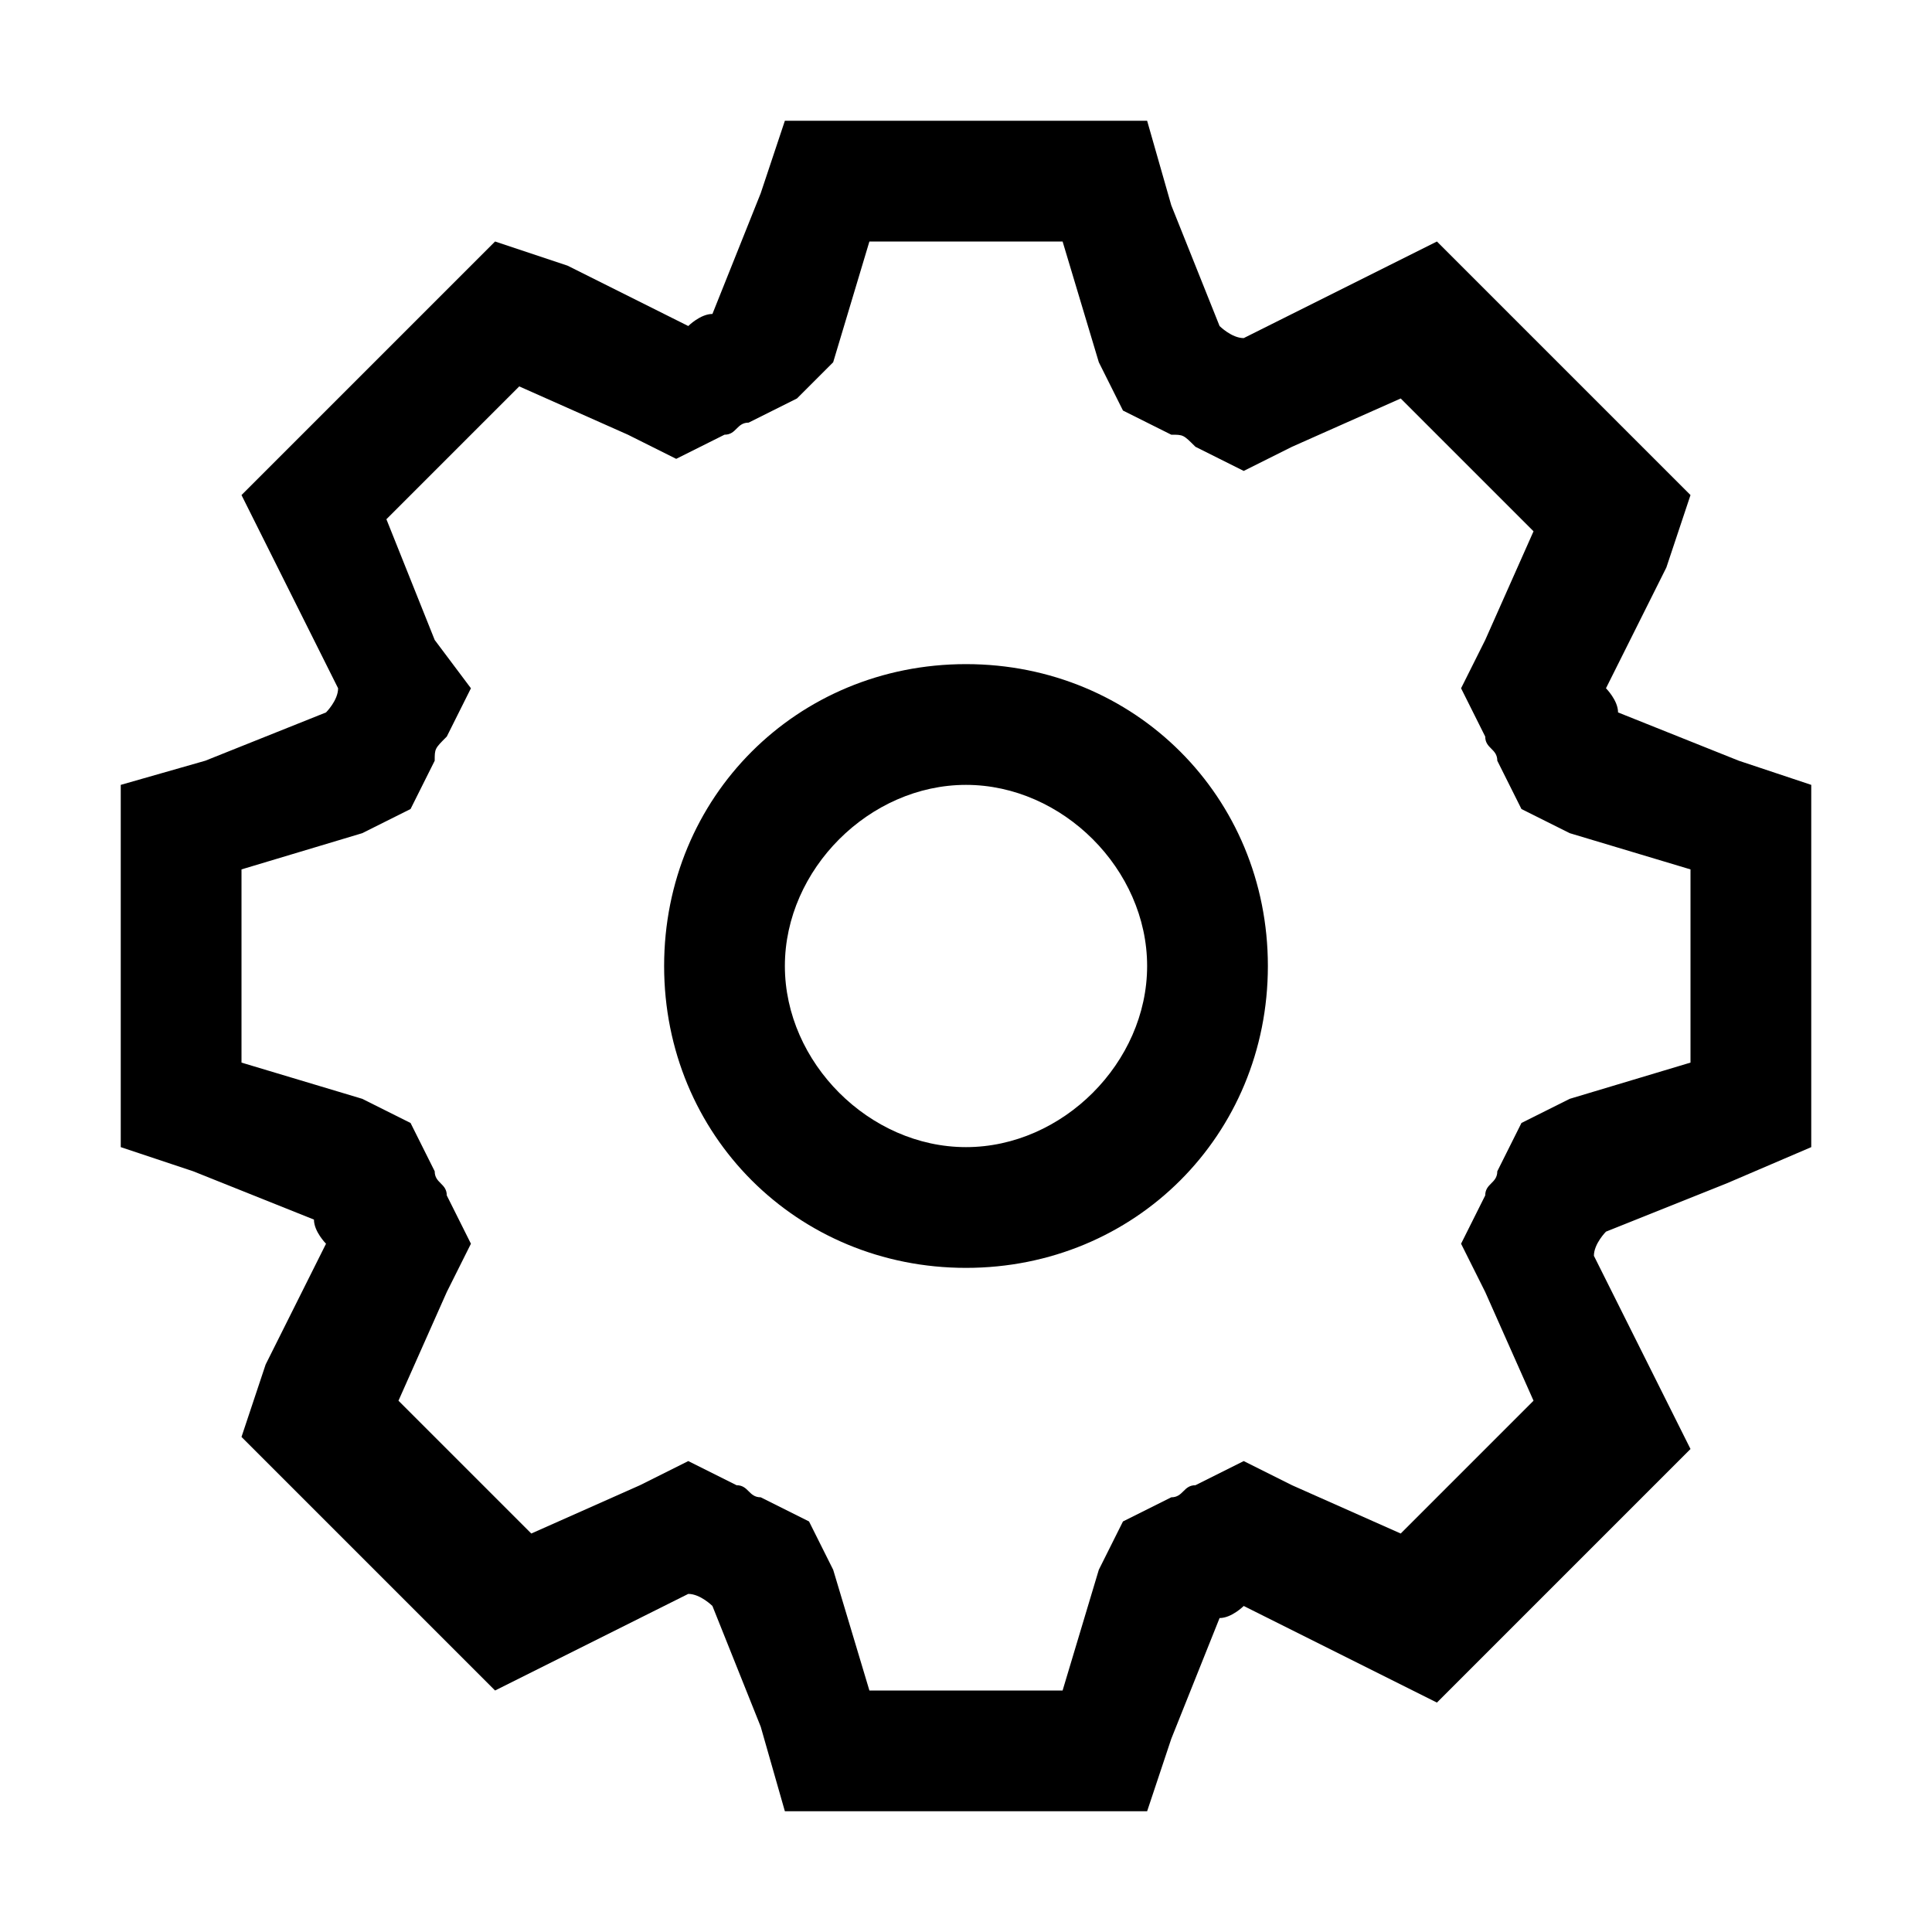 <?xml version="1.0" encoding="utf-8"?>
<!-- Generator: Adobe Illustrator 19.2.0, SVG Export Plug-In . SVG Version: 6.00 Build 0)  -->
<svg version="1.1" id="Layer_1" xmlns="http://www.w3.org/2000/svg" xmlns:xlink="http://www.w3.org/1999/xlink" x="0px" y="0px"
	 viewBox="0 0 16 16" style="enable-background:new 0 0 16 16;" xml:space="preserve">
<path d="M8.8,2l0.3,1l0.2,0.4l0.4,0.2c0.1,0,0.1,0,0.2,0.1l0.4,0.2l0.4-0.2l0.9-0.4l1.1,1.1l-0.4,0.9l-0.2,0.4l0.2,0.4
	c0,0.1,0.1,0.1,0.1,0.2l0.2,0.4L13,6.9l1,0.3v1.6l-1,0.3l-0.4,0.2l-0.2,0.4c0,0.1-0.1,0.1-0.1,0.2l-0.2,0.4l0.2,0.4l0.4,0.9
	l-1.1,1.1l-0.9-0.4l-0.4-0.2l-0.4,0.2c-0.1,0-0.1,0.1-0.2,0.1l-0.4,0.2L9.1,13l-0.3,1H7.2l-0.3-1l-0.2-0.4l-0.4-0.2
	c-0.1,0-0.1-0.1-0.2-0.1l-0.4-0.2l-0.4,0.2l-0.9,0.4l-1.1-1.1l0.4-0.9l0.2-0.4L3.7,9.9c0-0.1-0.1-0.1-0.1-0.2L3.4,9.3L3,9.1L2,8.8
	V7.2l1-0.3l0.4-0.2l0.2-0.4c0-0.1,0-0.1,0.1-0.2l0.2-0.4L3.6,5.3L3.2,4.3l1.1-1.1l0.9,0.4l0.4,0.2l0.4-0.2c0.1,0,0.1-0.1,0.2-0.1
	l0.4-0.2L6.9,3l0.3-1H8.8 M9.5,1H8.8H7.2H6.5L6.3,1.6l-0.4,1c-0.1,0-0.2,0.1-0.2,0.1l-1-0.5L4.1,2L3.6,2.5L2.5,3.6L2,4.1l0.3,0.6
	l0.5,1c0,0.1-0.1,0.2-0.1,0.2l-1,0.4L1,6.5v0.7v1.6v0.7l0.6,0.2l1,0.4c0,0.1,0.1,0.2,0.1,0.2l-0.5,1L2,11.9l0.5,0.5l1.1,1.1L4.1,14
	l0.6-0.3l1-0.5c0.1,0,0.2,0.1,0.2,0.1l0.4,1L6.5,15h0.7h1.6h0.7l0.2-0.6l0.4-1c0.1,0,0.2-0.1,0.2-0.1l1,0.5l0.6,0.3l0.5-0.5l1.1-1.1
	l0.5-0.5l-0.3-0.6l-0.5-1c0-0.1,0.1-0.2,0.1-0.2l1-0.4L15,9.5V8.8V7.2V6.5l-0.6-0.2l-1-0.4c0-0.1-0.1-0.2-0.1-0.2l0.5-1L14,4.1
	l-0.5-0.5l-1.1-1.1L11.9,2l-0.6,0.3l-1,0.5c-0.1,0-0.2-0.1-0.2-0.1l-0.4-1L9.5,1L9.5,1z M8,6.5c0.8,0,1.5,0.7,1.5,1.5S8.8,9.5,8,9.5
	S6.5,8.8,6.5,8S7.2,6.5,8,6.5 M8,5.5C6.6,5.5,5.5,6.6,5.5,8s1.1,2.5,2.5,2.5s2.5-1.1,2.5-2.5S9.4,5.5,8,5.5L8,5.5z"/>
</svg>
